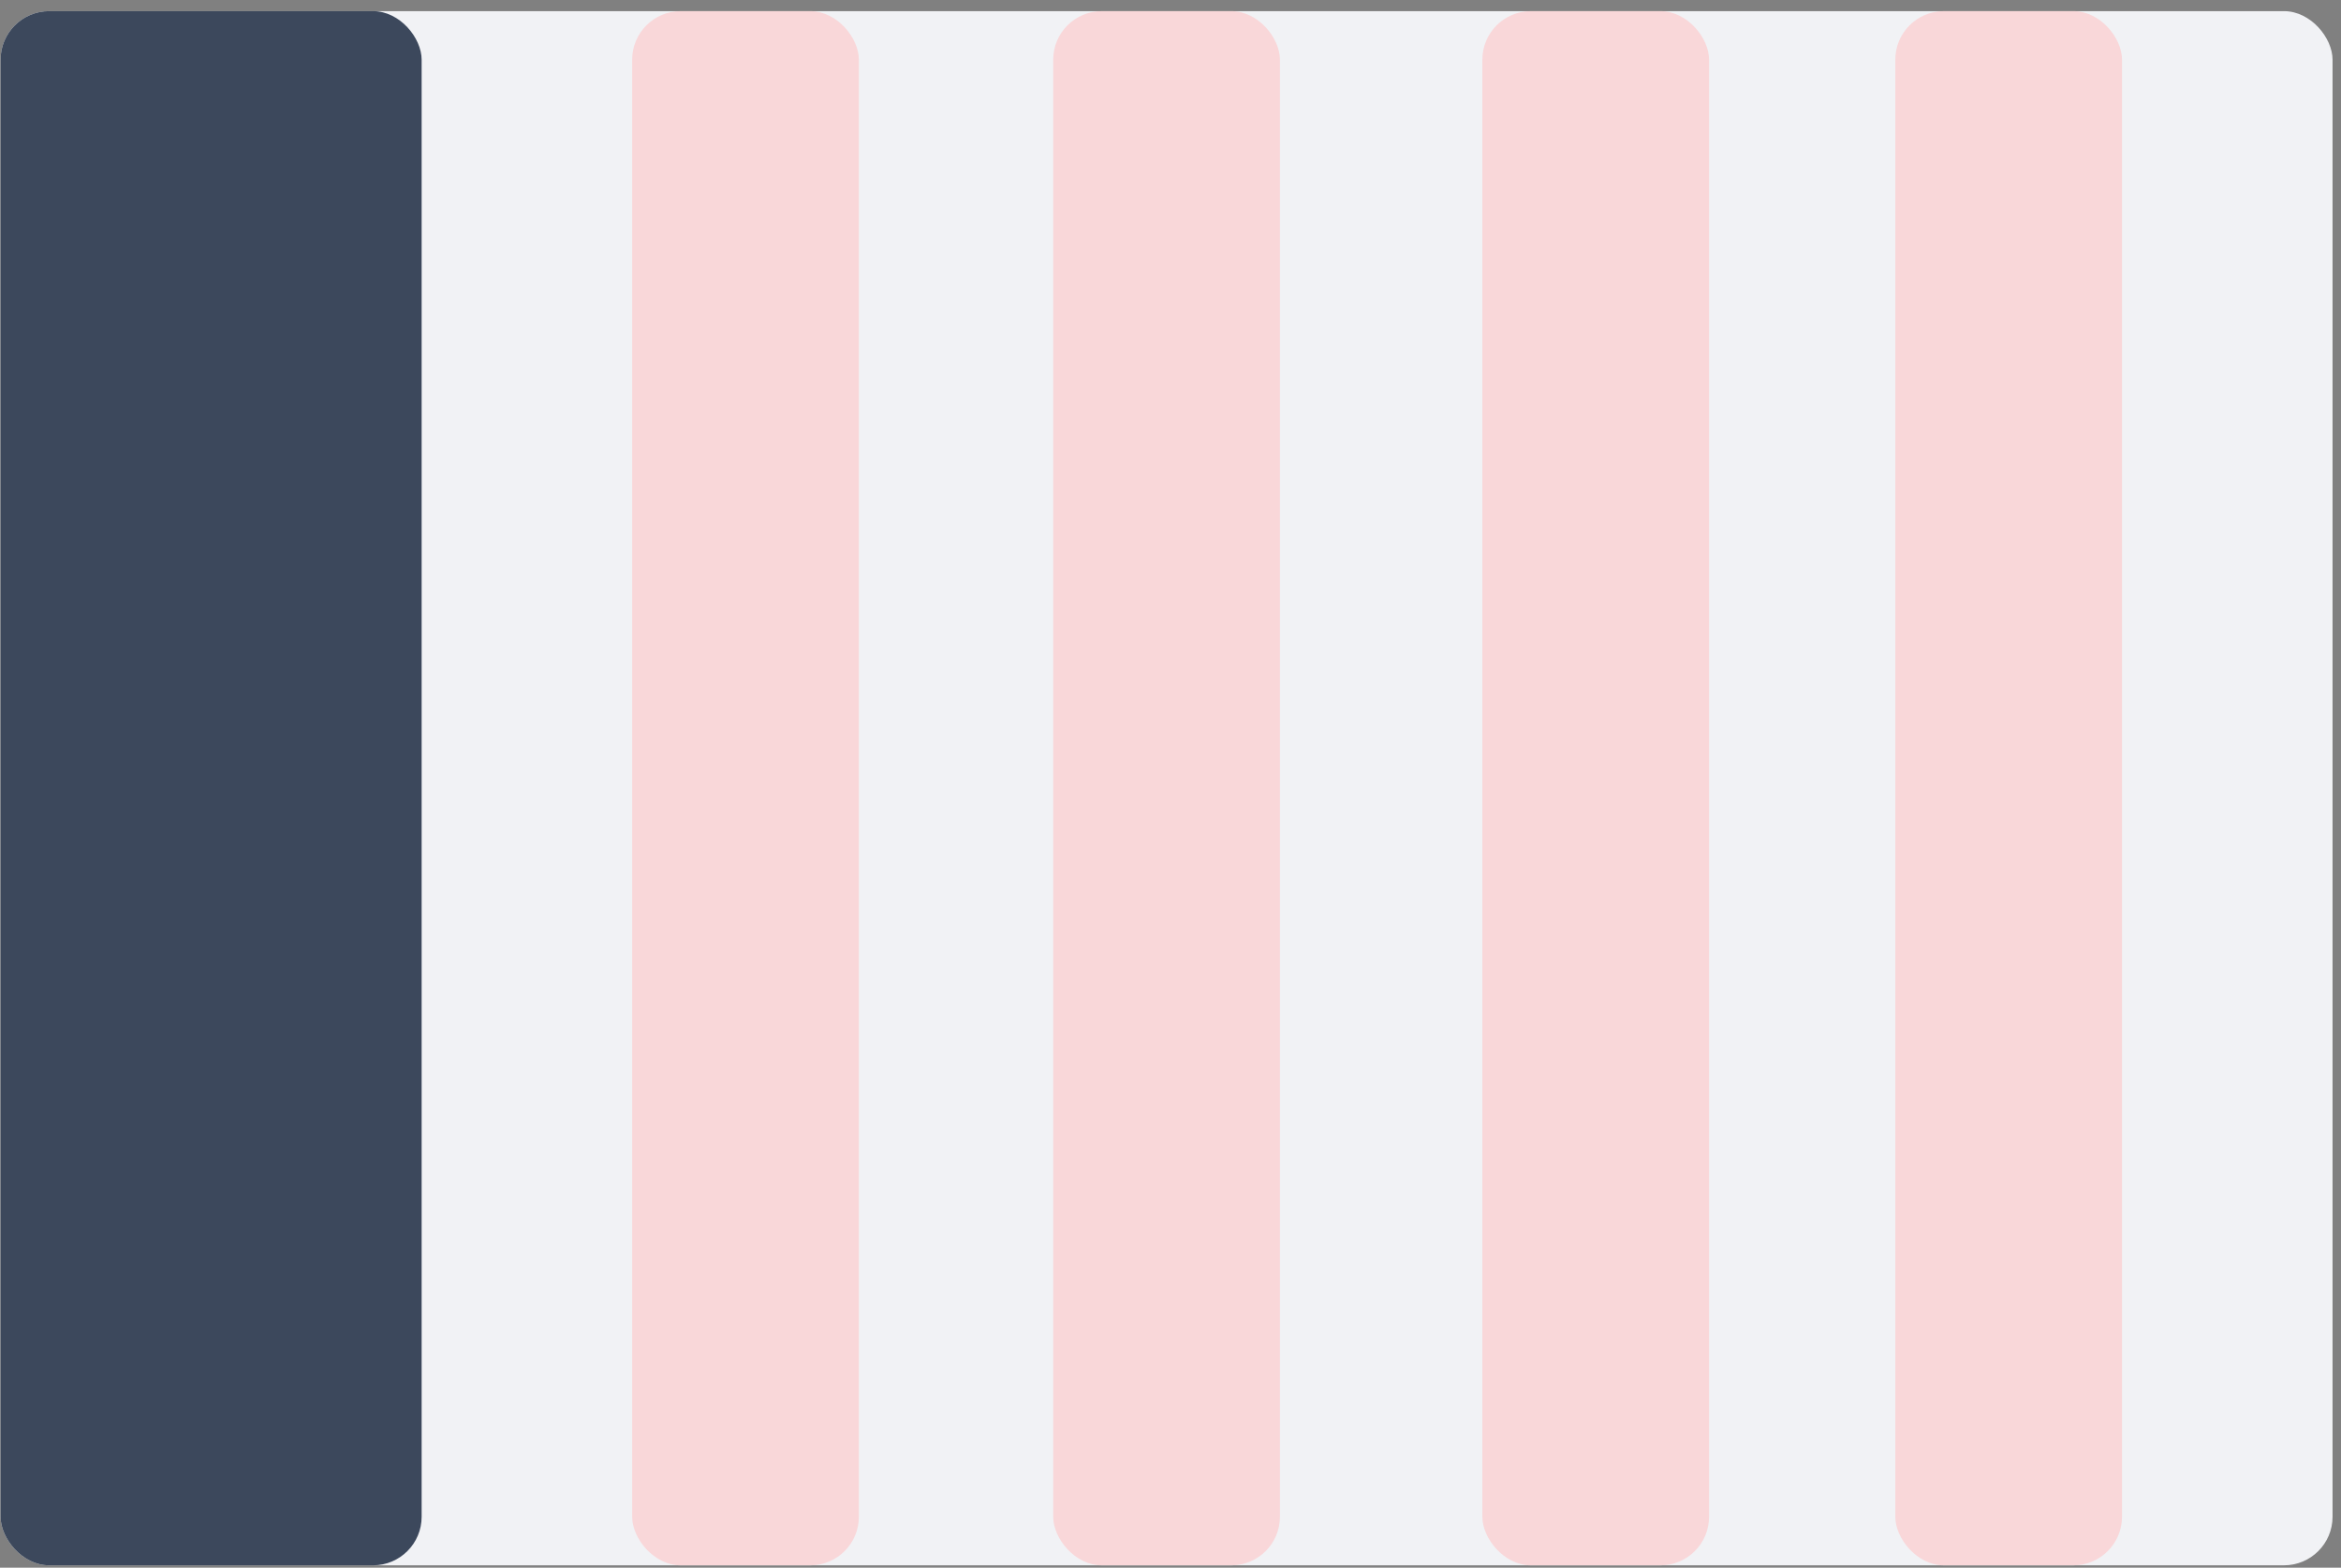 <svg width="209" height="140" viewBox="0 0 209 140" fill="none" xmlns="http://www.w3.org/2000/svg">
<rect x="0" y="0" width="209" height="140" fill="#808080" stroke="none"/>
<rect x="0.053" y="0.995" width="208.193" height="138.795" rx="4.337" fill="#F1F2F5"/>
<rect x="0.053" y="0.995" width="37.59" height="138.795" rx="4.337" fill="#3C485C"/>
<rect x="56.438" y="0.995" width="20.241" height="138.795" rx="4.337" fill="#F9D7D9"/>
<rect x="94.029" y="0.995" width="20.241" height="138.795" rx="4.337" fill="#F9D7D9"/>
<rect x="132.342" y="0.995" width="20.241" height="138.795" rx="4.337" fill="#F9D7D9"/>
<rect x="169.209" y="0.995" width="20.241" height="138.795" rx="4.337" fill="#F9D7D9"/>
</svg>
